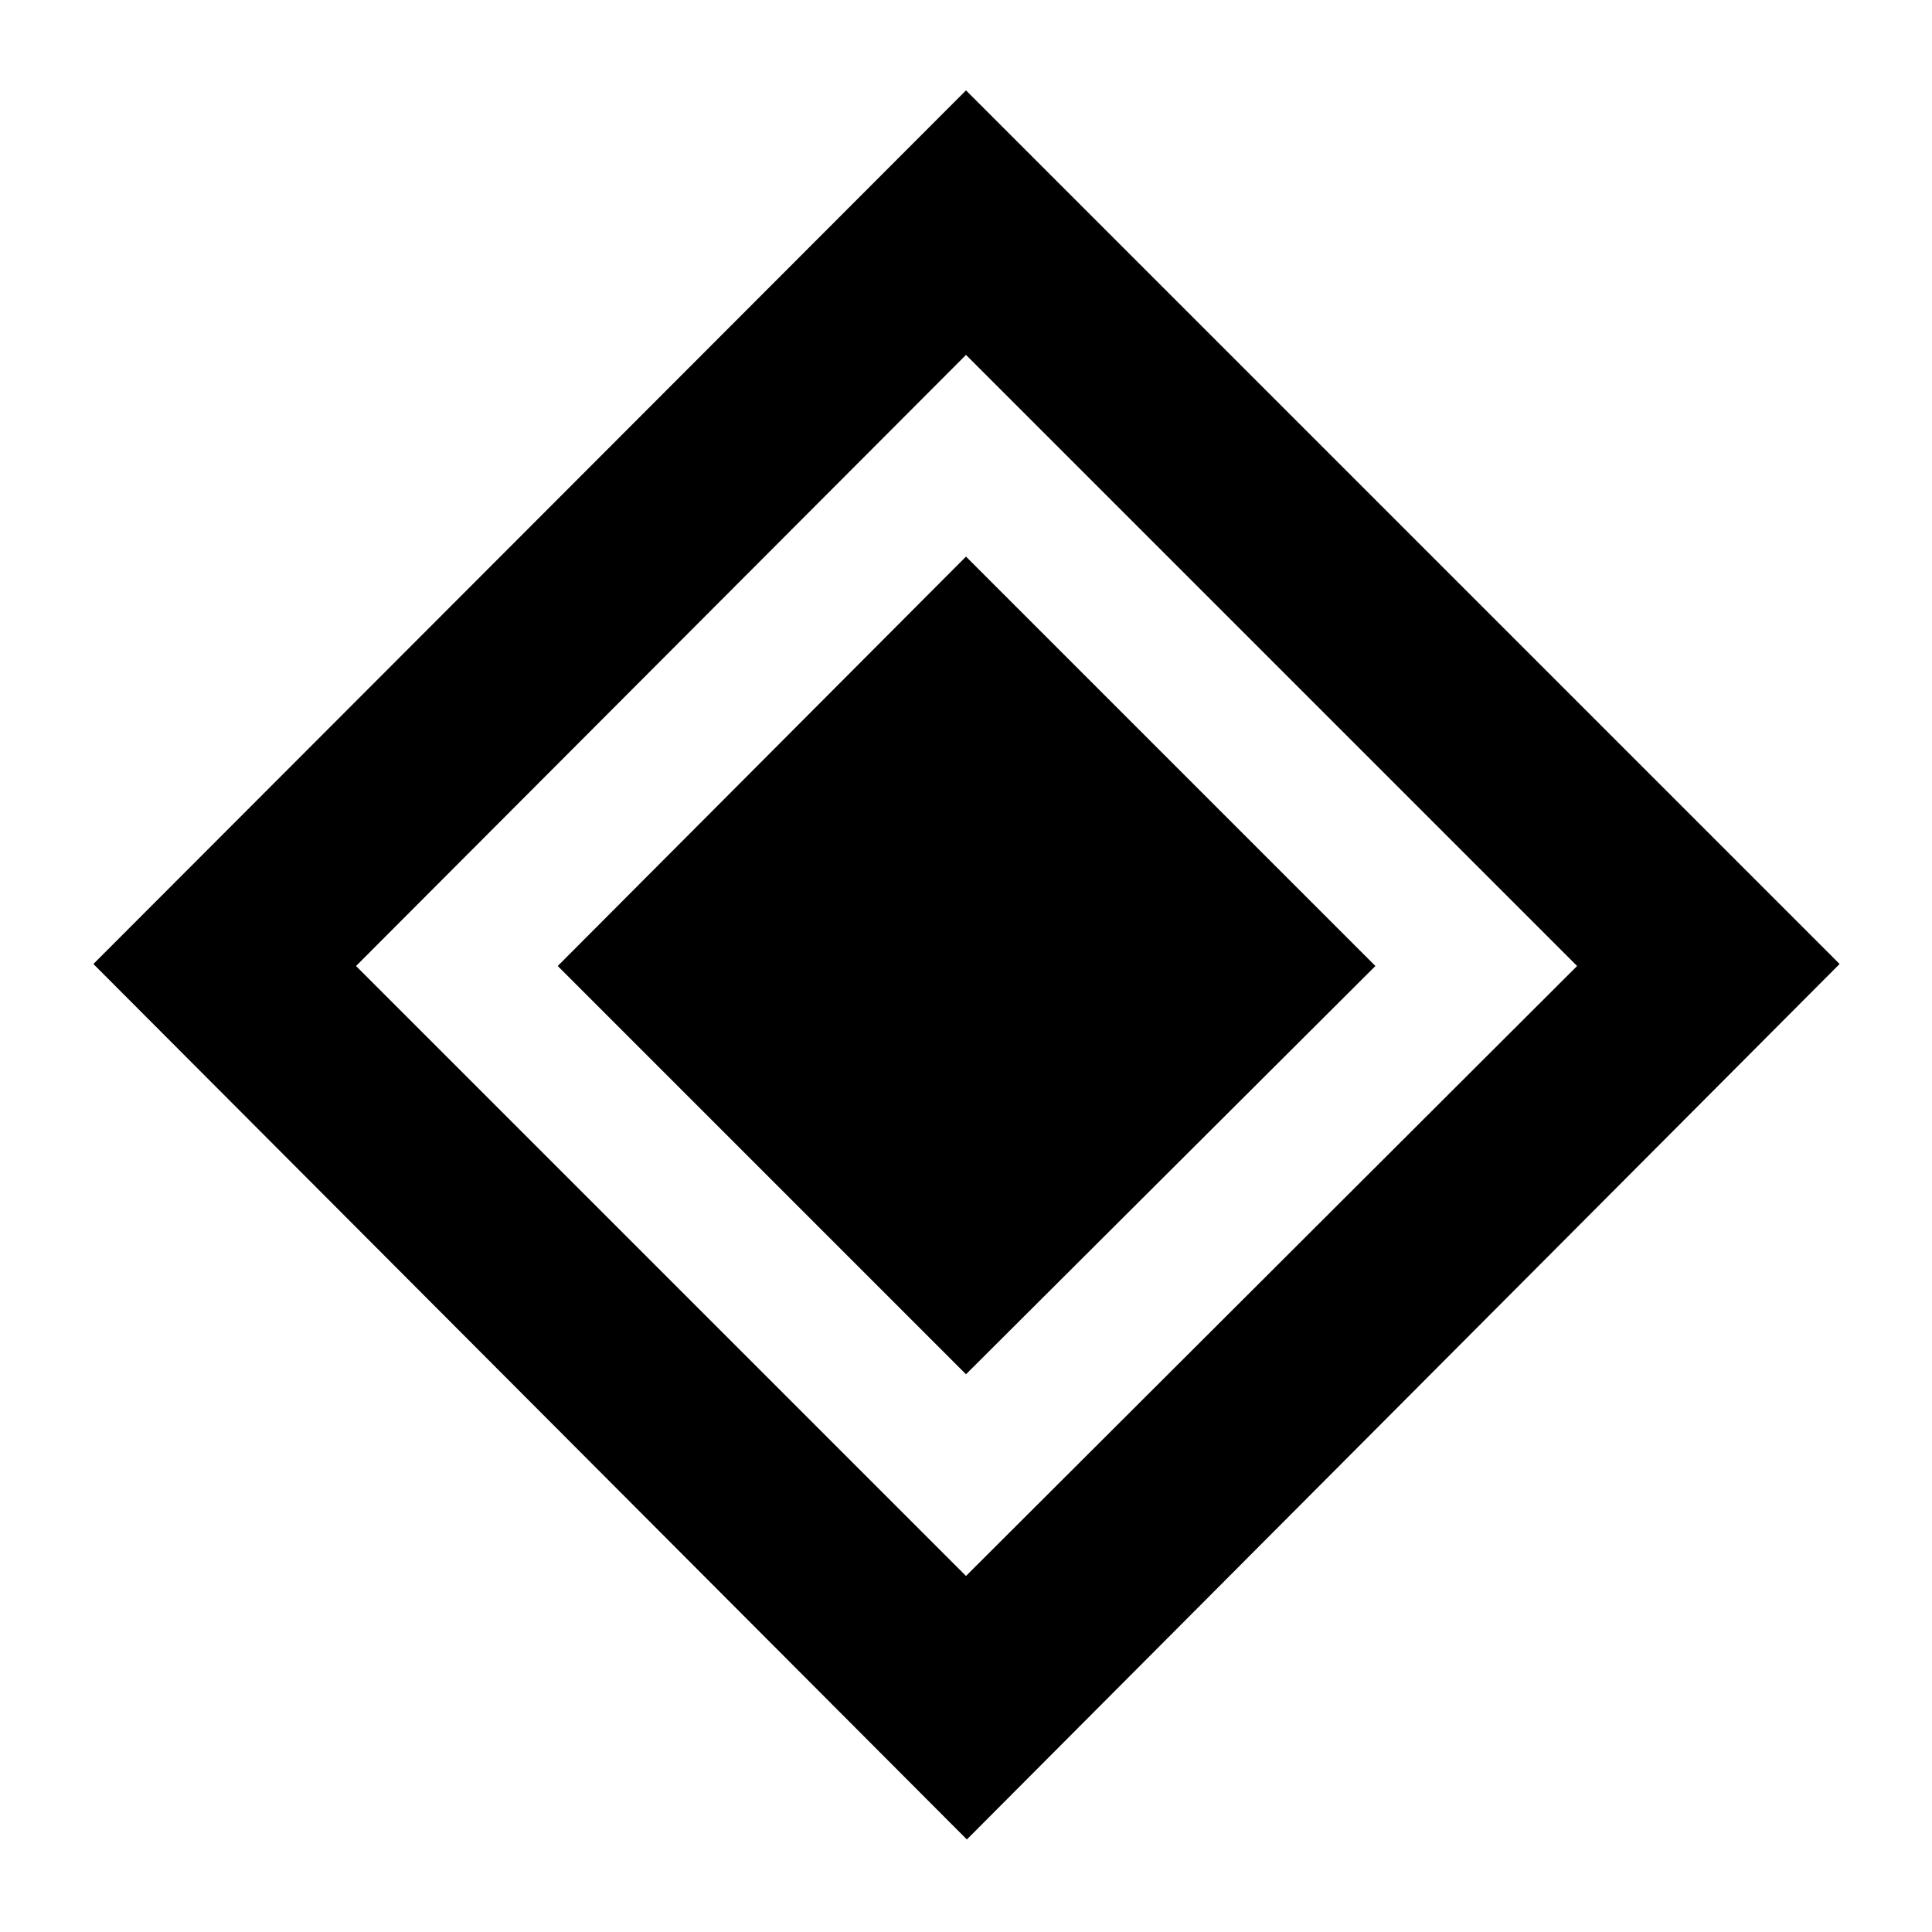 <svg xmlns="http://www.w3.org/2000/svg" height="48" viewBox="0 -960 960 960" width="48"><path d="M480-277.13 277.13-480 480-683.43 683.43-480 480-277.13Zm.43 231.15L46.41-481 480-915.09 914.09-481 480.43-45.98ZM480-176.91 783.65-480 480-783.65 176.91-480 480-176.91Z"/></svg>